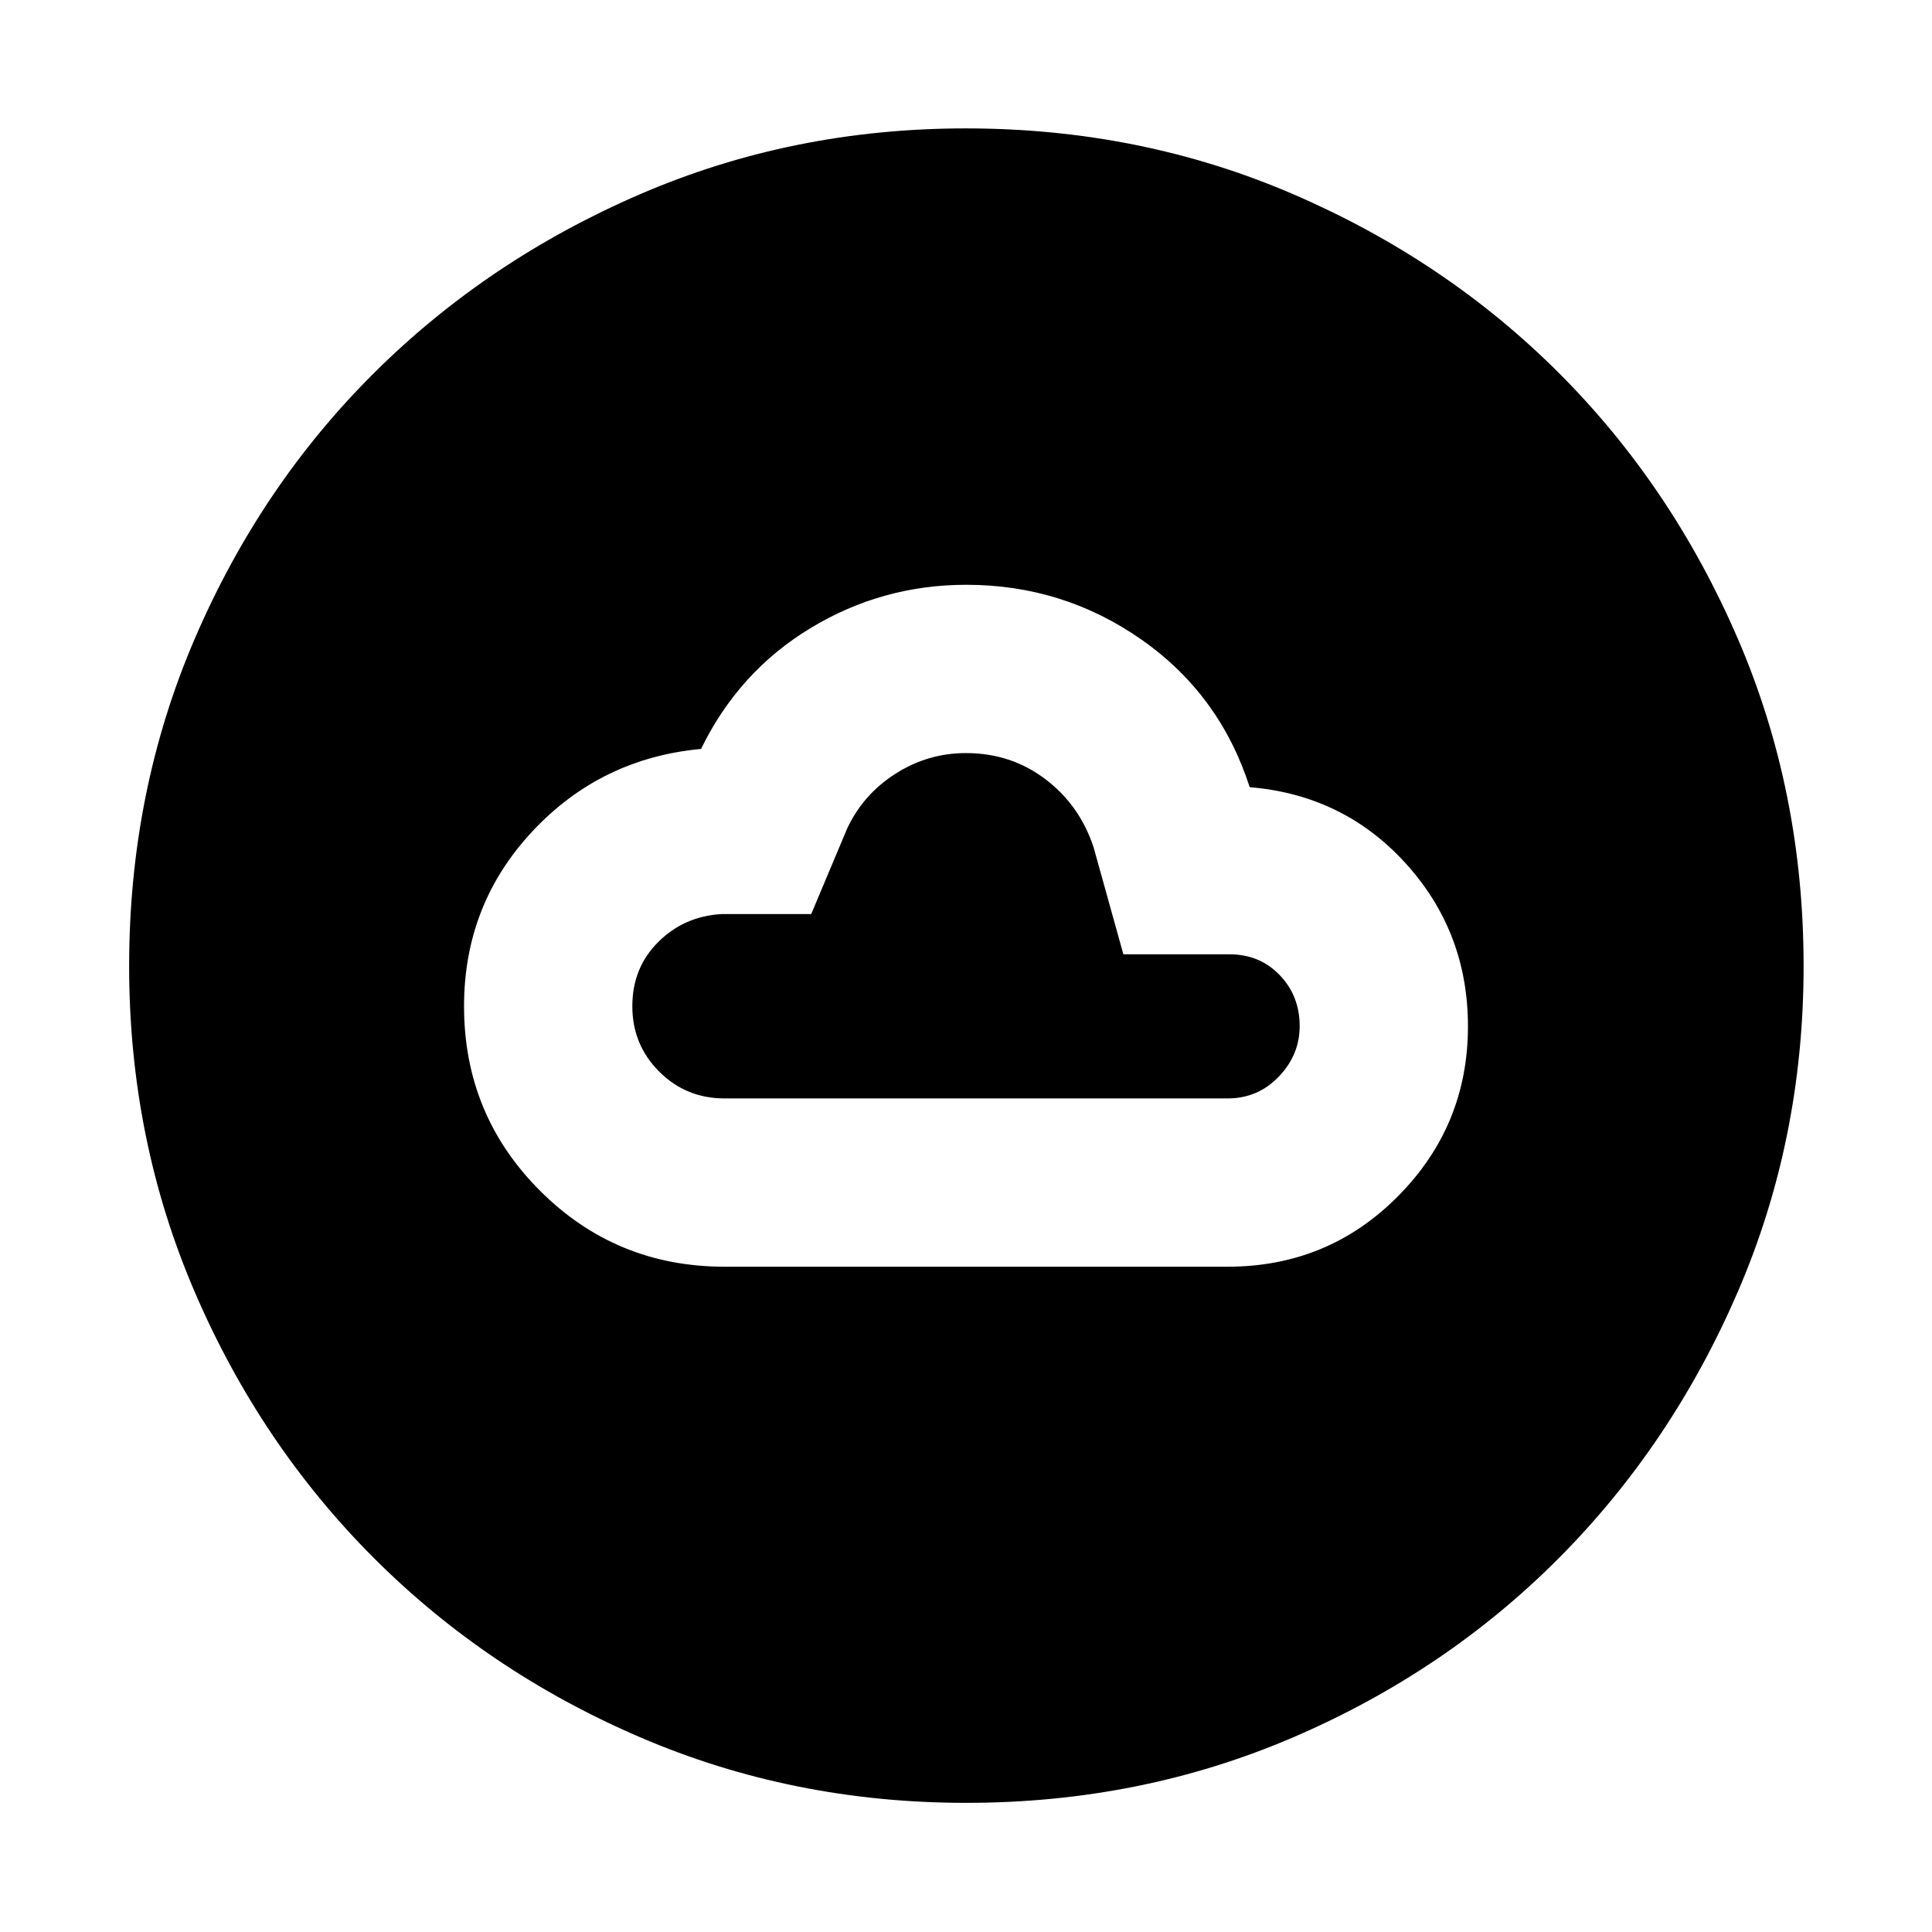 <svg xmlns="http://www.w3.org/2000/svg" height="40" viewBox="0 -960 960 960" width="40"><path d="M360-330.58h250q49.94 0 84.68-35.05 34.74-35.05 34.74-84.37 0-46.88-30.88-80.93-30.87-34.04-77.57-37.93-14.88-46.13-53.8-73.34-38.92-27.22-86.99-27.22-41.93 0-77.54 21.59-35.6 21.6-54.29 59.97-49.89 4.64-83.83 40.98-33.94 36.33-33.94 86.88 0 53.93 37.75 91.67 37.74 37.75 91.67 37.75Zm0-83.62q-19.13 0-32.46-13.34Q314.2-440.87 314.2-460q0-19.13 12.9-31.95 12.89-12.81 31.47-13.85h44.52l17.88-42.56q8.02-17.03 24.07-27.23 16.05-10.21 34.97-10.21 22.21 0 39.28 12.85t24.07 33.83l14.84 53.32H611q14.96 0 24.88 10.33 9.92 10.33 9.92 25.34 0 14.26-10.37 25.09Q625.07-414.2 610-414.2H360ZM480.05-64.17q-86.15 0-161.97-32.59-75.82-32.58-132.28-89.04-56.46-56.46-89.04-132.23-32.59-75.76-32.59-161.92 0-86.82 32.59-162.64 32.58-75.82 88.98-131.96 56.4-56.15 132.2-88.9 75.79-32.75 161.98-32.75 86.85 0 162.71 32.72 75.87 32.72 131.98 88.82 56.12 56.1 88.86 131.93Q896.2-566.9 896.2-480q0 86.21-32.75 162.02-32.75 75.81-88.9 132.23-56.14 56.41-131.91 88.99-75.77 32.59-162.59 32.59Z"/></svg>